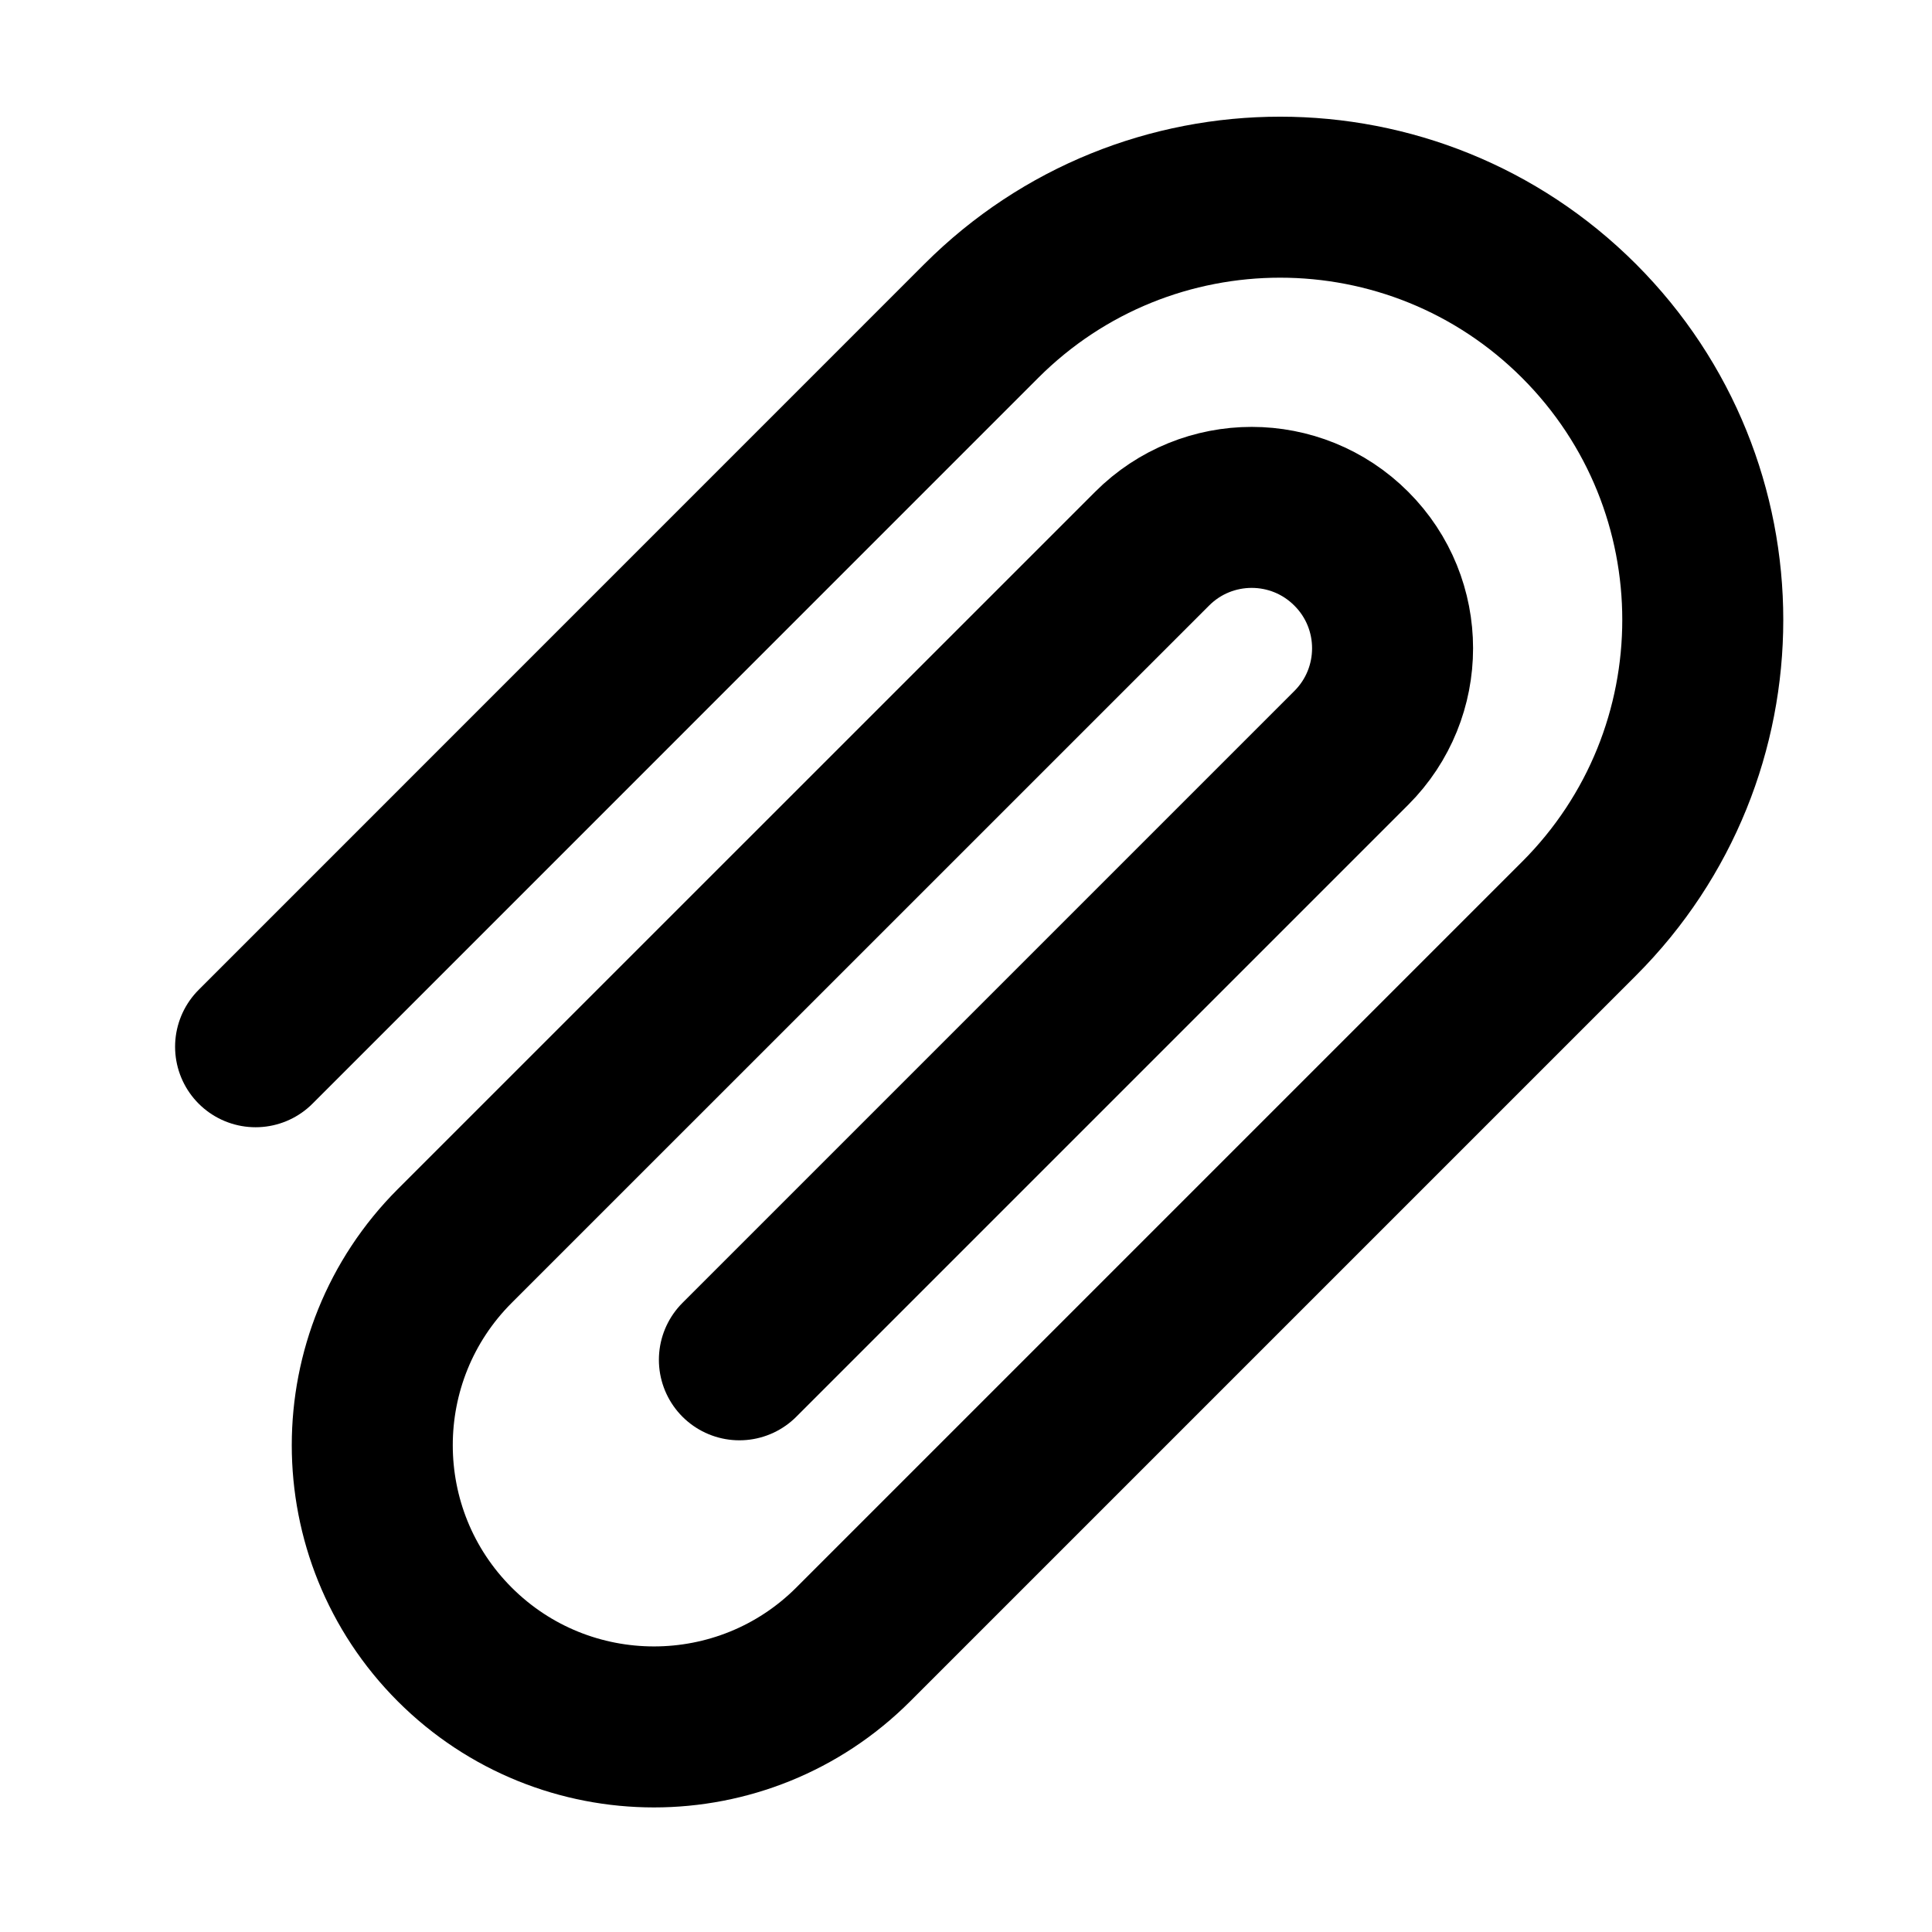 <svg width="24" height="24" viewBox="0 0 24 24" fill="none" xmlns="http://www.w3.org/2000/svg">
<path d="M3.175 13.003L12.19 3.987C14.24 1.937 17.564 1.937 19.615 3.987C21.665 6.038 21.665 9.362 19.615 11.412L10.599 20.428C9.232 21.794 7.016 21.794 5.649 20.428C4.283 19.061 4.283 16.845 5.649 15.478L14.312 6.816C14.995 6.132 16.103 6.132 16.786 6.816C17.47 7.499 17.47 8.607 16.786 9.291L9.185 16.892" stroke="#000" stroke-width="2" stroke-linecap="round" stroke-linejoin="round"/>
</svg>
